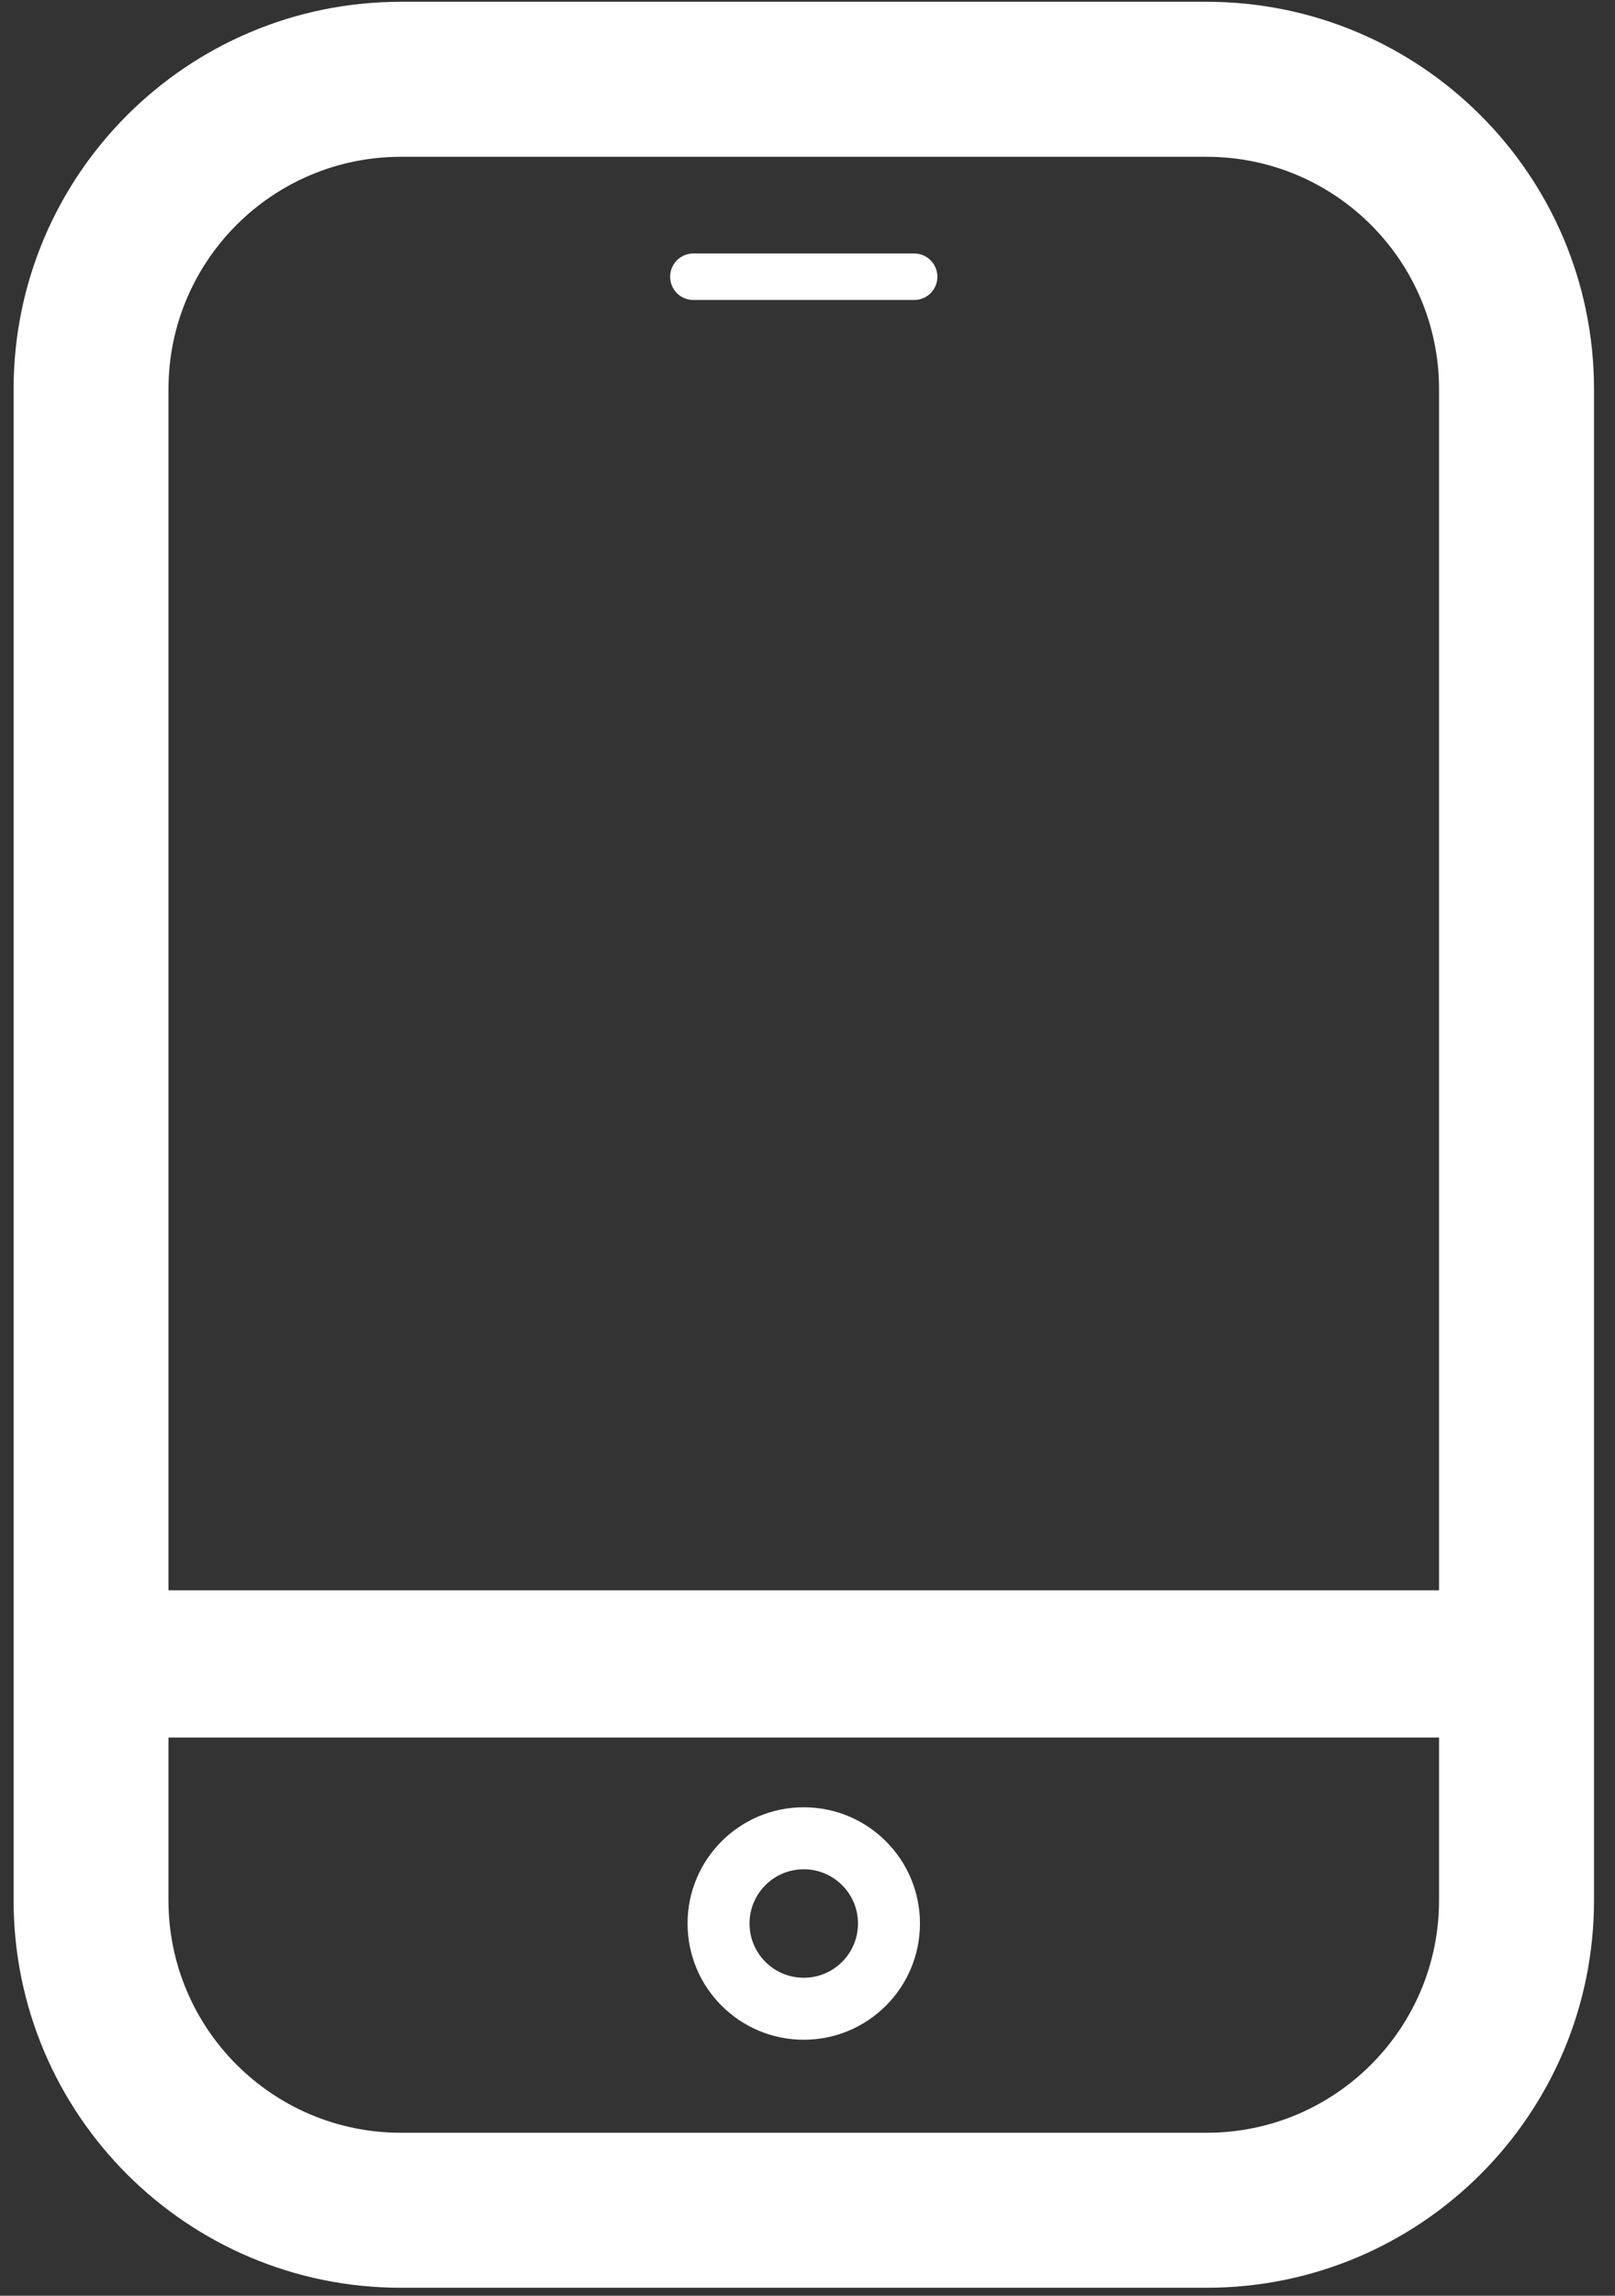 <svg width="19" height="27" viewBox="0 0 19 27" fill="none" xmlns="http://www.w3.org/2000/svg">
<rect x="0" y="0" width="19" height="27" fill="#333333" stroke="none"/>
<path d="M8.157 2.981C8.006 2.981 7.884 3.104 7.884 3.255C7.884 3.406 8.006 3.528 8.157 3.528H10.755C10.906 3.528 11.028 3.406 11.028 3.255C11.028 3.104 10.906 2.981 10.755 2.981H8.157Z" fill="white"/>
<path fill-rule="evenodd" clip-rule="evenodd" d="M10.823 22.622C10.823 23.377 10.211 23.989 9.456 23.989C8.701 23.989 8.089 23.377 8.089 22.622C8.089 21.867 8.701 21.255 9.456 21.255C10.211 21.255 10.823 21.867 10.823 22.622ZM10.094 22.622C10.094 22.975 9.808 23.26 9.456 23.26C9.104 23.26 8.818 22.975 8.818 22.622C8.818 22.27 9.104 21.984 9.456 21.984C9.808 21.984 10.094 22.27 10.094 22.622Z" fill="white"/>
<path fill-rule="evenodd" clip-rule="evenodd" d="M14.195 0.021C16.712 0.021 18.753 2.061 18.753 4.578L18.753 22.349C18.753 24.866 16.712 26.906 14.195 26.906H4.717C2.2 26.906 0.16 24.866 0.16 22.349L0.16 4.578C0.16 2.061 2.2 0.021 4.717 0.021L14.195 0.021ZM16.93 4.578L16.93 18.703H1.982L1.982 4.578C1.982 3.068 3.207 1.844 4.717 1.844L14.195 1.844C15.706 1.844 16.93 3.068 16.93 4.578ZM1.982 20.435H16.93V22.349C16.93 23.859 15.706 25.083 14.195 25.083H4.717C3.207 25.083 1.982 23.859 1.982 22.349L1.982 20.435Z" fill="white"/>
</svg>
